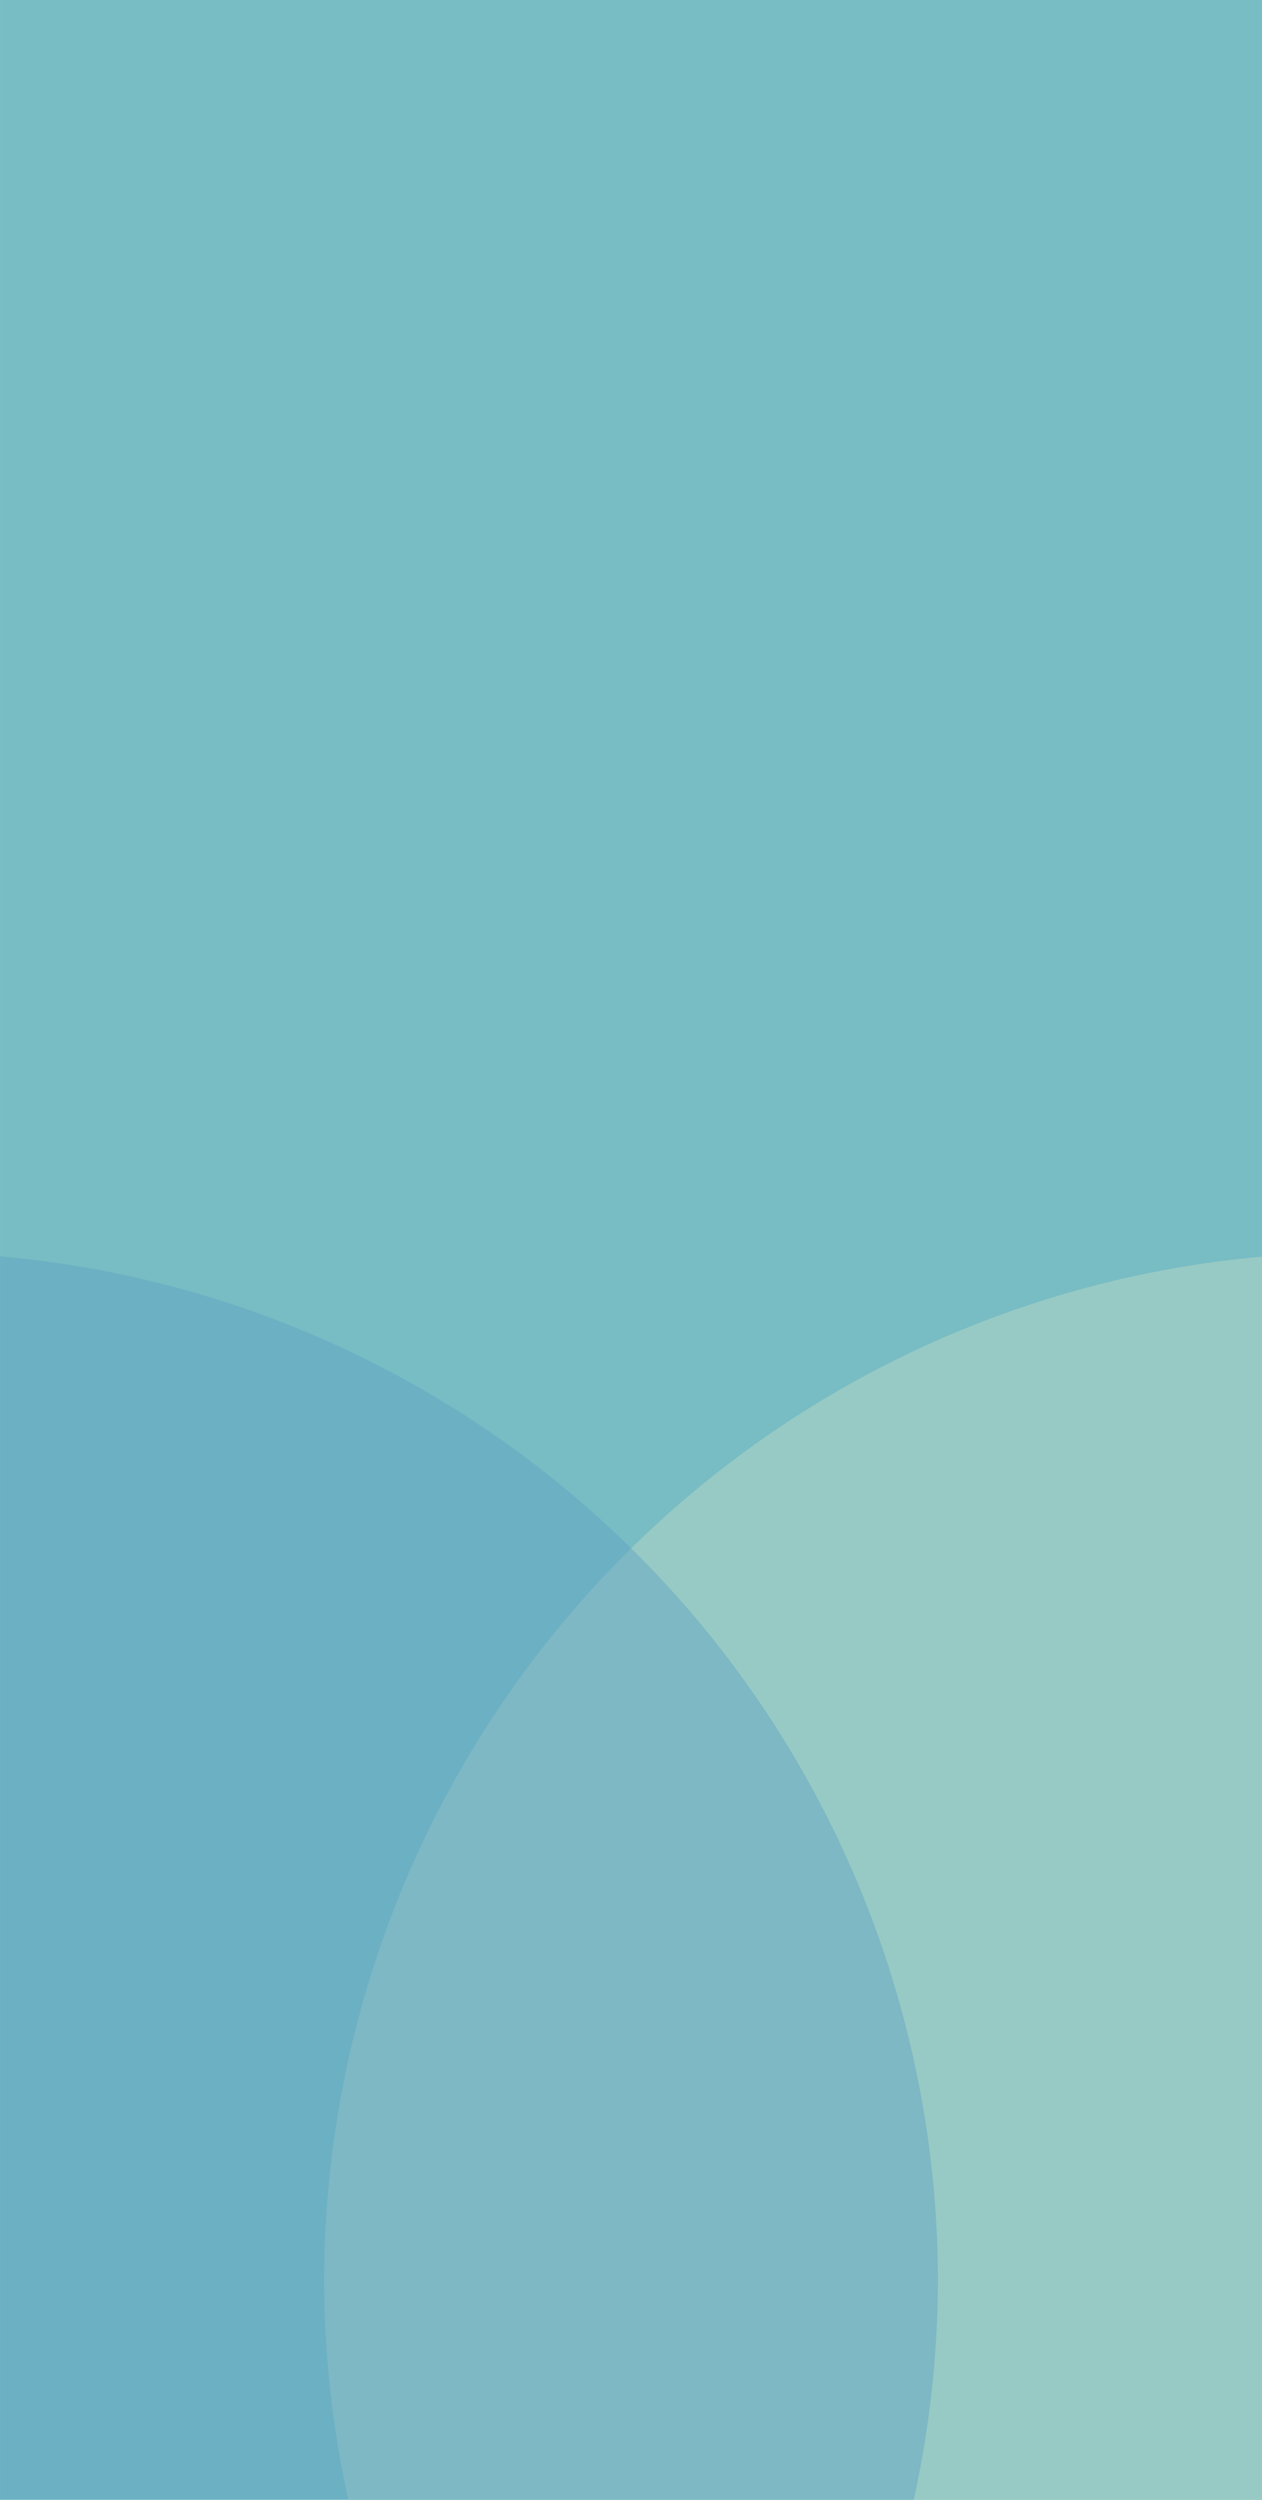 <?xml version="1.0" encoding="UTF-8" standalone="no"?>
<!-- Created with Inkscape (http://www.inkscape.org/) -->

<svg
   width="88.95mm"
   height="176.07mm"
   viewBox="0 0 88.95 176.07"
   version="1.1"
   id="svg5"
   inkscape:version="1.1 (c68e22c387, 2021-05-23)"
   sodipodi:docname="misi-5.svg"
   xmlns:inkscape="http://www.inkscape.org/namespaces/inkscape"
   xmlns:sodipodi="http://sodipodi.sourceforge.net/DTD/sodipodi-0.dtd"
   xmlns="http://www.w3.org/2000/svg"
   xmlns:svg="http://www.w3.org/2000/svg">
  <sodipodi:namedview
     id="namedview7"
     pagecolor="#ffffff"
     bordercolor="#999999"
     borderopacity="1"
     inkscape:pageshadow="0"
     inkscape:pageopacity="0"
     inkscape:pagecheckerboard="0"
     inkscape:document-units="mm"
     showgrid="false"
     inkscape:snap-page="false"
     inkscape:snap-intersection-paths="true"
     inkscape:snap-smooth-nodes="false"
     inkscape:snap-center="false"
     inkscape:object-paths="true"
     inkscape:snap-others="true"
     inkscape:zoom="0.45254834"
     inkscape:cx="539.16892"
     inkscape:cy="372.33591"
     inkscape:window-width="1920"
     inkscape:window-height="991"
     inkscape:window-x="-9"
     inkscape:window-y="-9"
     inkscape:window-maximized="1"
     inkscape:current-layer="g2108"
     fit-margin-top="0"
     fit-margin-left="0"
     fit-margin-right="0"
     fit-margin-bottom="0" />
  <defs
     id="defs2" />
  <g
     inkscape:label="Layer 1"
     inkscape:groupmode="layer"
     id="layer1"
     transform="translate(519.023,-410.859)">
    <g
       id="g85664"
       transform="translate(-297.444,-335.69)">
      <g
         id="g2108">
        <rect
           style="fill:#78bcc4;fill-opacity:1;stroke-width:0"
           id="rect36239"
           width="88.95"
           height="176.07"
           x="-221.578"
           y="746.549" />
        <path
           id="path36371"
           style="fill:#97cac4;fill-opacity:1;stroke:none;stroke-width:0"
           d="m -132.628,835.06 a 72.497,72.497 0 0 0 -66.107,72.185 72.497,72.497 0 0 0 1.703,15.374 h 64.404 z" />
        <path
           id="circle36475"
           style="fill:#5fa4c4;fill-opacity:0.467;stroke:none;stroke-width:0"
           d="m -221.578,835.036 v 87.583 h 64.404 a 72.497,72.497 0 0 0 1.703,-15.374 72.497,72.497 0 0 0 -66.107,-72.209 z" />
      </g>
    </g>
  </g>
</svg>

